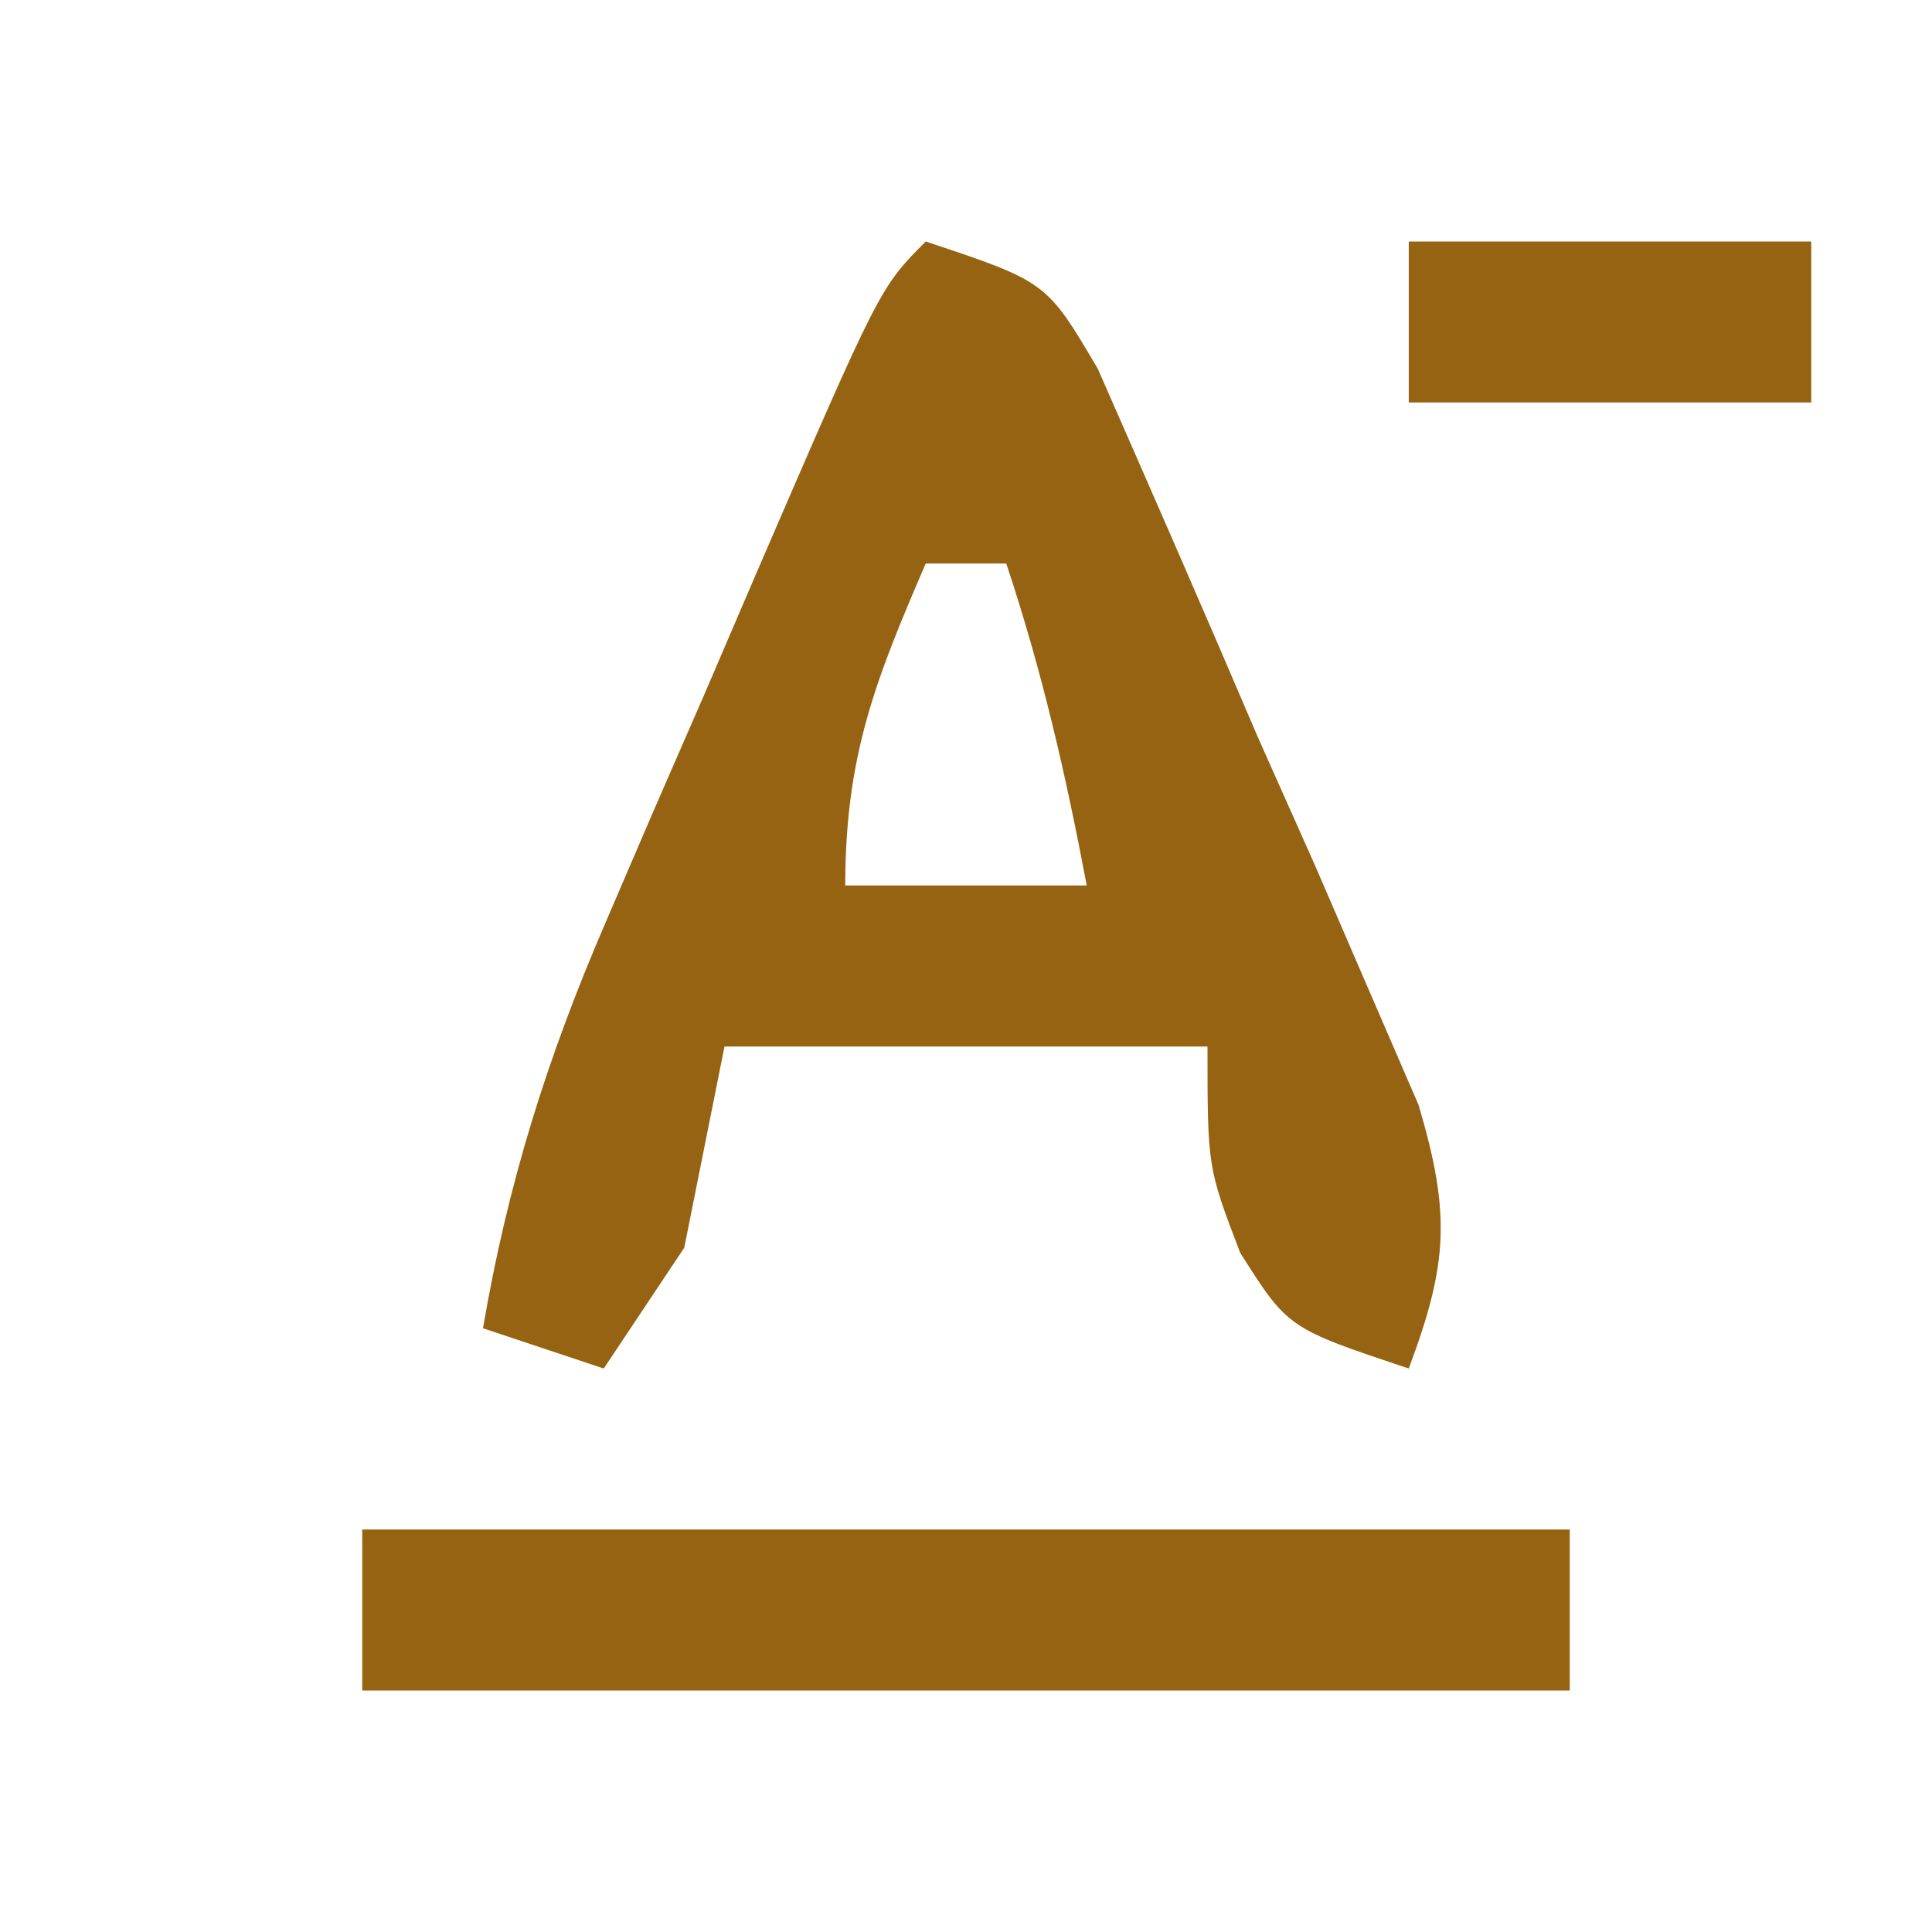 <?xml version="1.0" encoding="UTF-8"?>
<svg version="1.1" xmlns="http://www.w3.org/2000/svg" width="48" height="48">
<path d="M0 0 C3 1 3 1 4.274 3.161 C5.612 6.207 6.946 9.253 8.25 12.312 C8.722 13.371 9.194 14.43 9.68 15.521 C10.121 16.542 10.561 17.562 11.016 18.613 C11.421 19.55 11.826 20.486 12.243 21.45 C13.046 24.155 12.977 25.396 12 28 C9 27 9 27 7.812 25.125 C7 23 7 23 7 20 C3.04 20 -0.92 20 -5 20 C-5.33 21.65 -5.66 23.3 -6 25 C-6.66 25.99 -7.32 26.98 -8 28 C-8.99 27.67 -9.98 27.34 -11 27 C-10.386 23.406 -9.411 20.298 -7.969 16.953 C-7.57 16.026 -7.172 15.099 -6.762 14.145 C-6.345 13.189 -5.929 12.234 -5.5 11.25 C-5.084 10.279 -4.667 9.309 -4.238 8.309 C-1.14 1.14 -1.14 1.14 0 0 Z M0 8 C-1.257 10.906 -2 12.796 -2 16 C-0.02 16 1.96 16 4 16 C3.477 13.237 2.891 10.674 2 8 C1.34 8 0.68 8 0 8 Z " fill="#956311" transform="translate(23,6)"/>
<path d="M0 0 C9.9 0 19.8 0 30 0 C30 1.32 30 2.64 30 4 C20.1 4 10.2 4 0 4 C0 2.68 0 1.36 0 0 Z " fill="#956311" transform="translate(9,38)"/>
<path d="M0 0 C3.3 0 6.6 0 10 0 C10 1.32 10 2.64 10 4 C6.7 4 3.4 4 0 4 C0 2.68 0 1.36 0 0 Z " fill="#956311" transform="translate(35,6)"/>
</svg>
